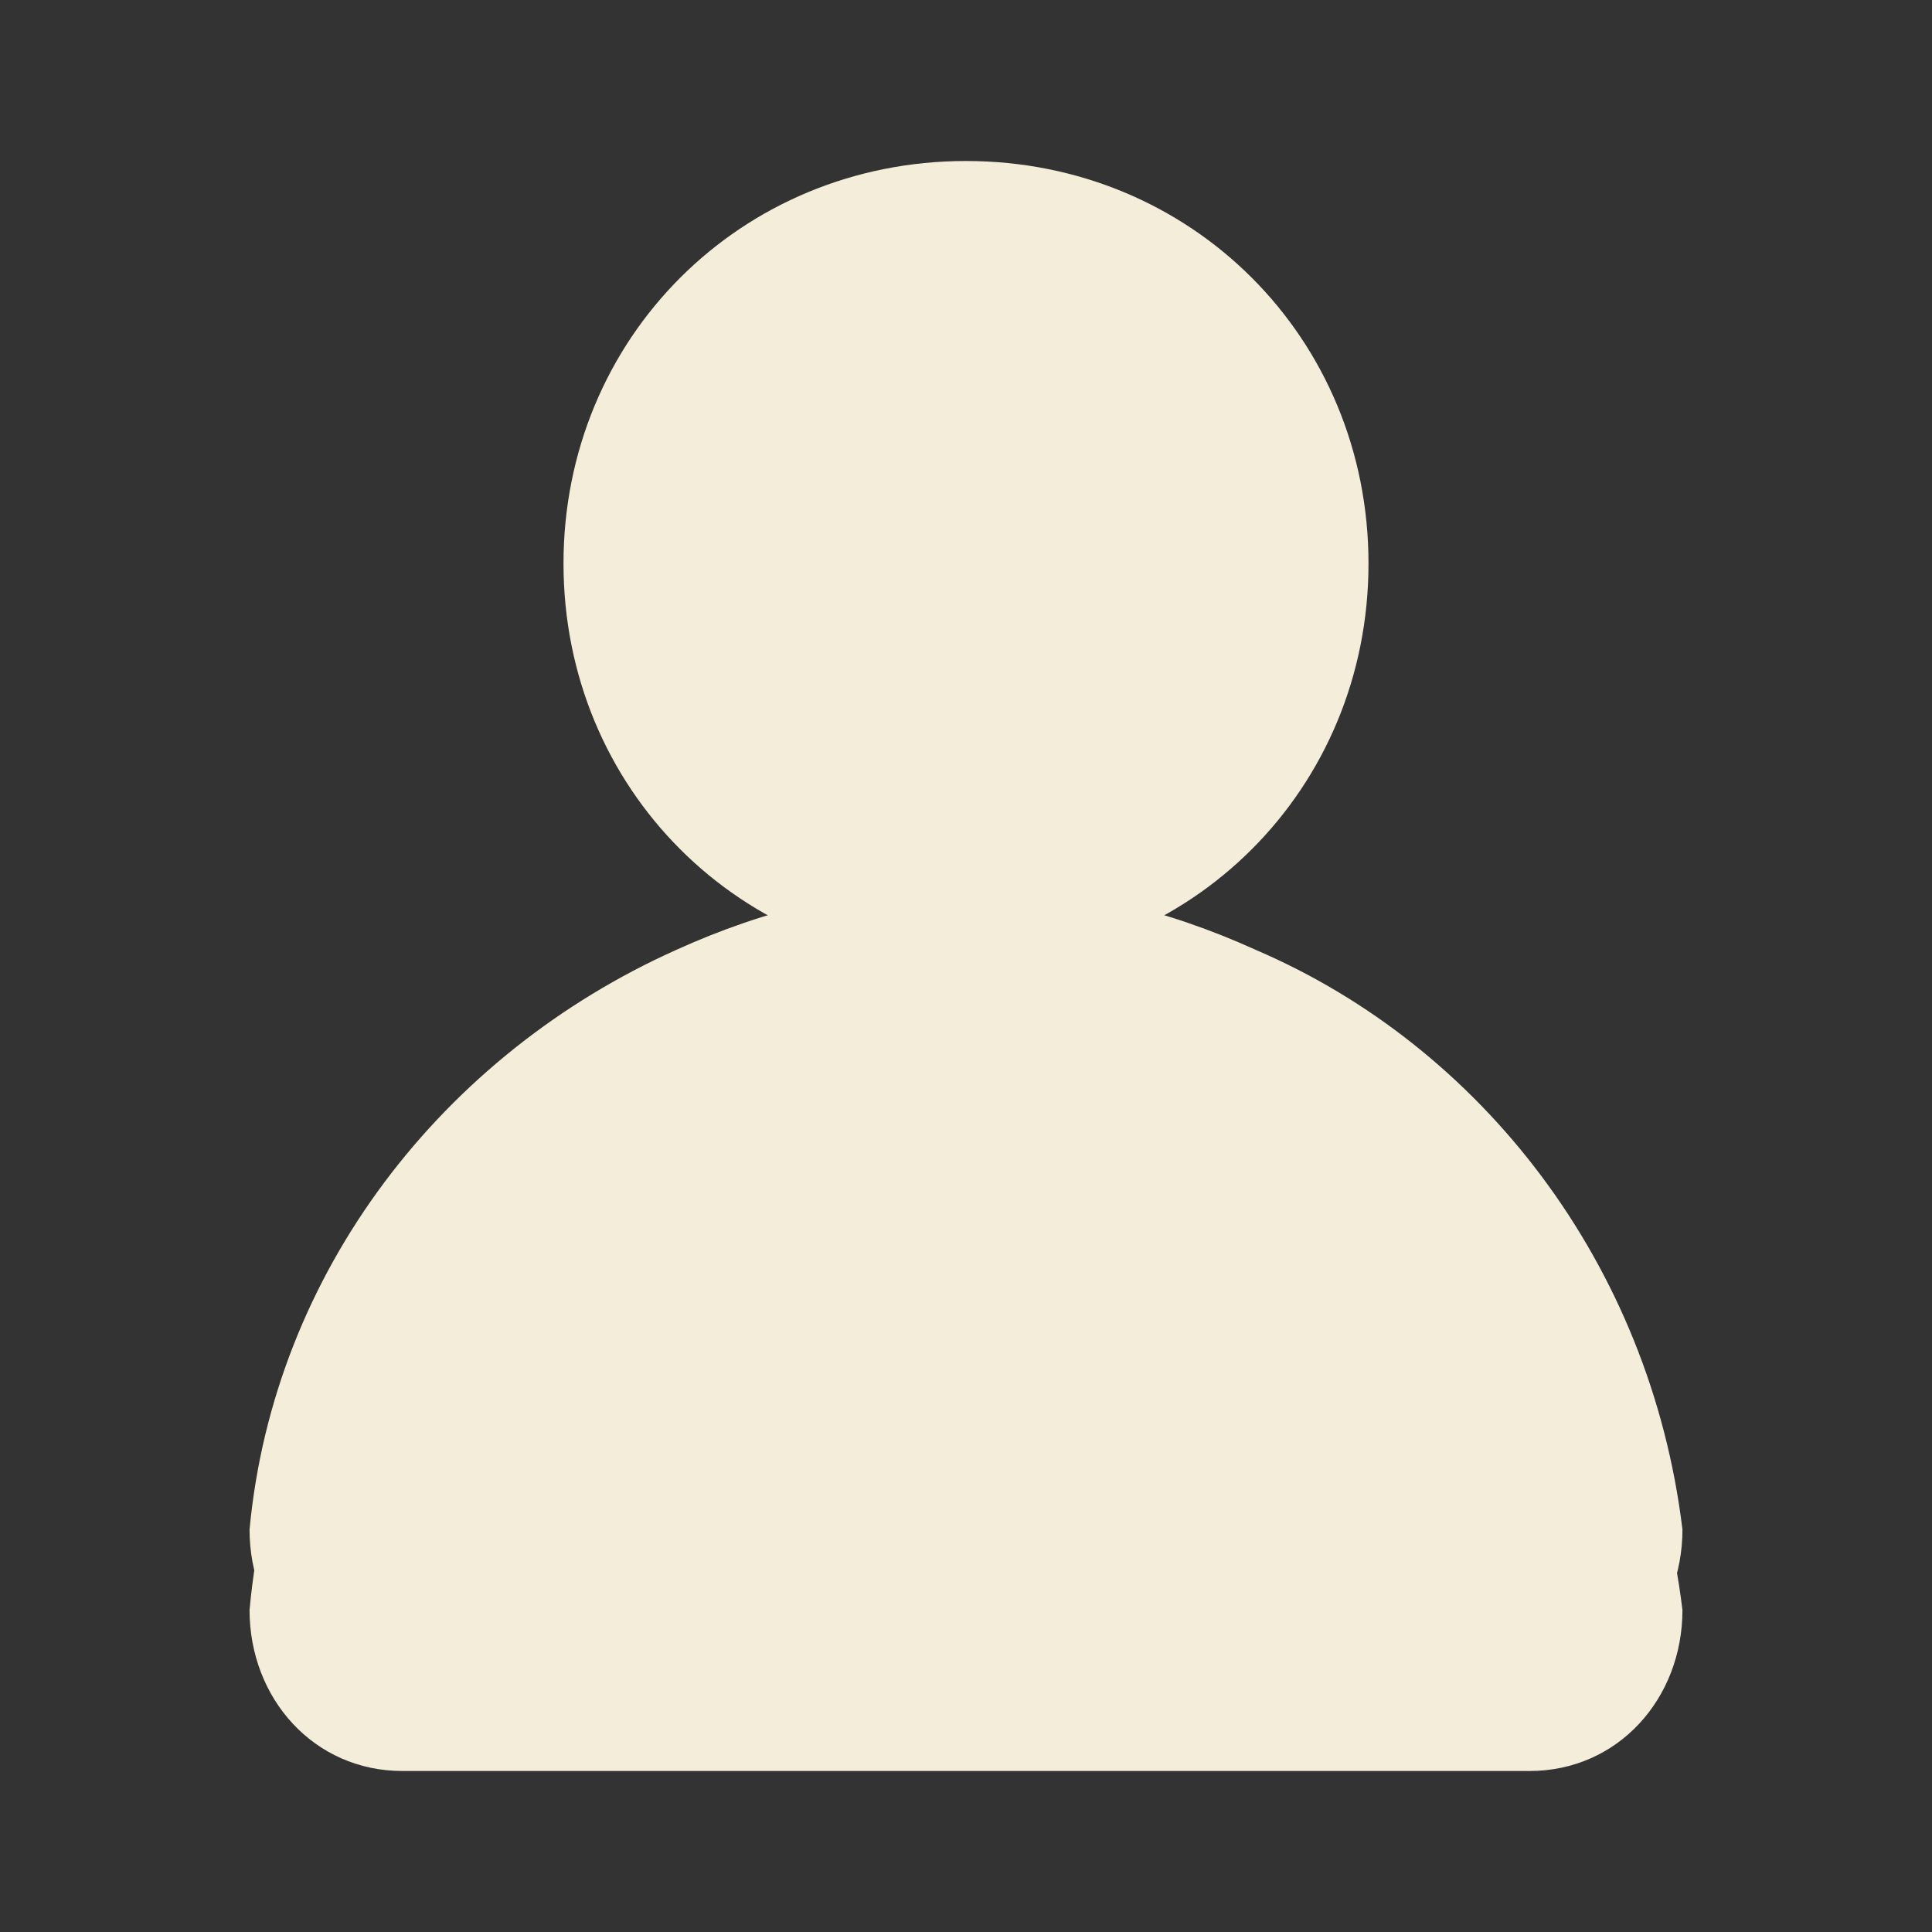 <?xml version="1.0" encoding="utf-8"?>
<!-- Generator: Adobe Illustrator 25.4.1, SVG Export Plug-In . SVG Version: 6.00 Build 0)  -->
<svg version="1.1"
	 id="Layer_1" xmlns:cc="http://creativecommons.org/ns#" xmlns:dc="http://purl.org/dc/elements/1.1/" xmlns:rdf="http://www.w3.org/1999/02/22-rdf-syntax-ns#"
	 xmlns="http://www.w3.org/2000/svg" xmlns:xlink="http://www.w3.org/1999/xlink" x="0px" y="0px" viewBox="0 0 24 24"
	 style="enable-background:new 0 0 24 24;" xml:space="preserve">
<rect x="0" y="0" width="24" height="24" fill="#333333" stroke="none"/>
<style type="text/css">
	.st0{fill:#F4EDDA;}
</style>
<g transform="translate(0 -1028.4)">
	<path class="st0" d="M8.4,1041.1c-2.9,1.3-5,4-5.3,7.3c0,1.1,0.8,2,1.9,2h14c1.1,0,1.9-0.9,1.9-2c-0.4-3.3-2.5-6-5.3-7.3
		c-0.6,1.3-2,2.3-3.6,2.3S9.1,1042.4,8.4,1041.1z"/>
	<path class="st0" d="M17,1035.4c0,2.8-2.2,5-5,5s-5-2.2-5-5s2.2-5,5-5S17,1032.6,17,1035.4z"/>
	<path class="st0" d="M12,1039.4c-1.3,0-2.5,0.3-3.6,0.8c-2.9,1.3-5,4-5.3,7.2c0,1.1,0.8,2,1.9,2h14c1.1,0,1.9-0.9,1.9-2
		c-0.4-3.3-2.5-6-5.3-7.2C14.5,1039.7,13.3,1039.4,12,1039.4z"/>
</g>
</svg>
